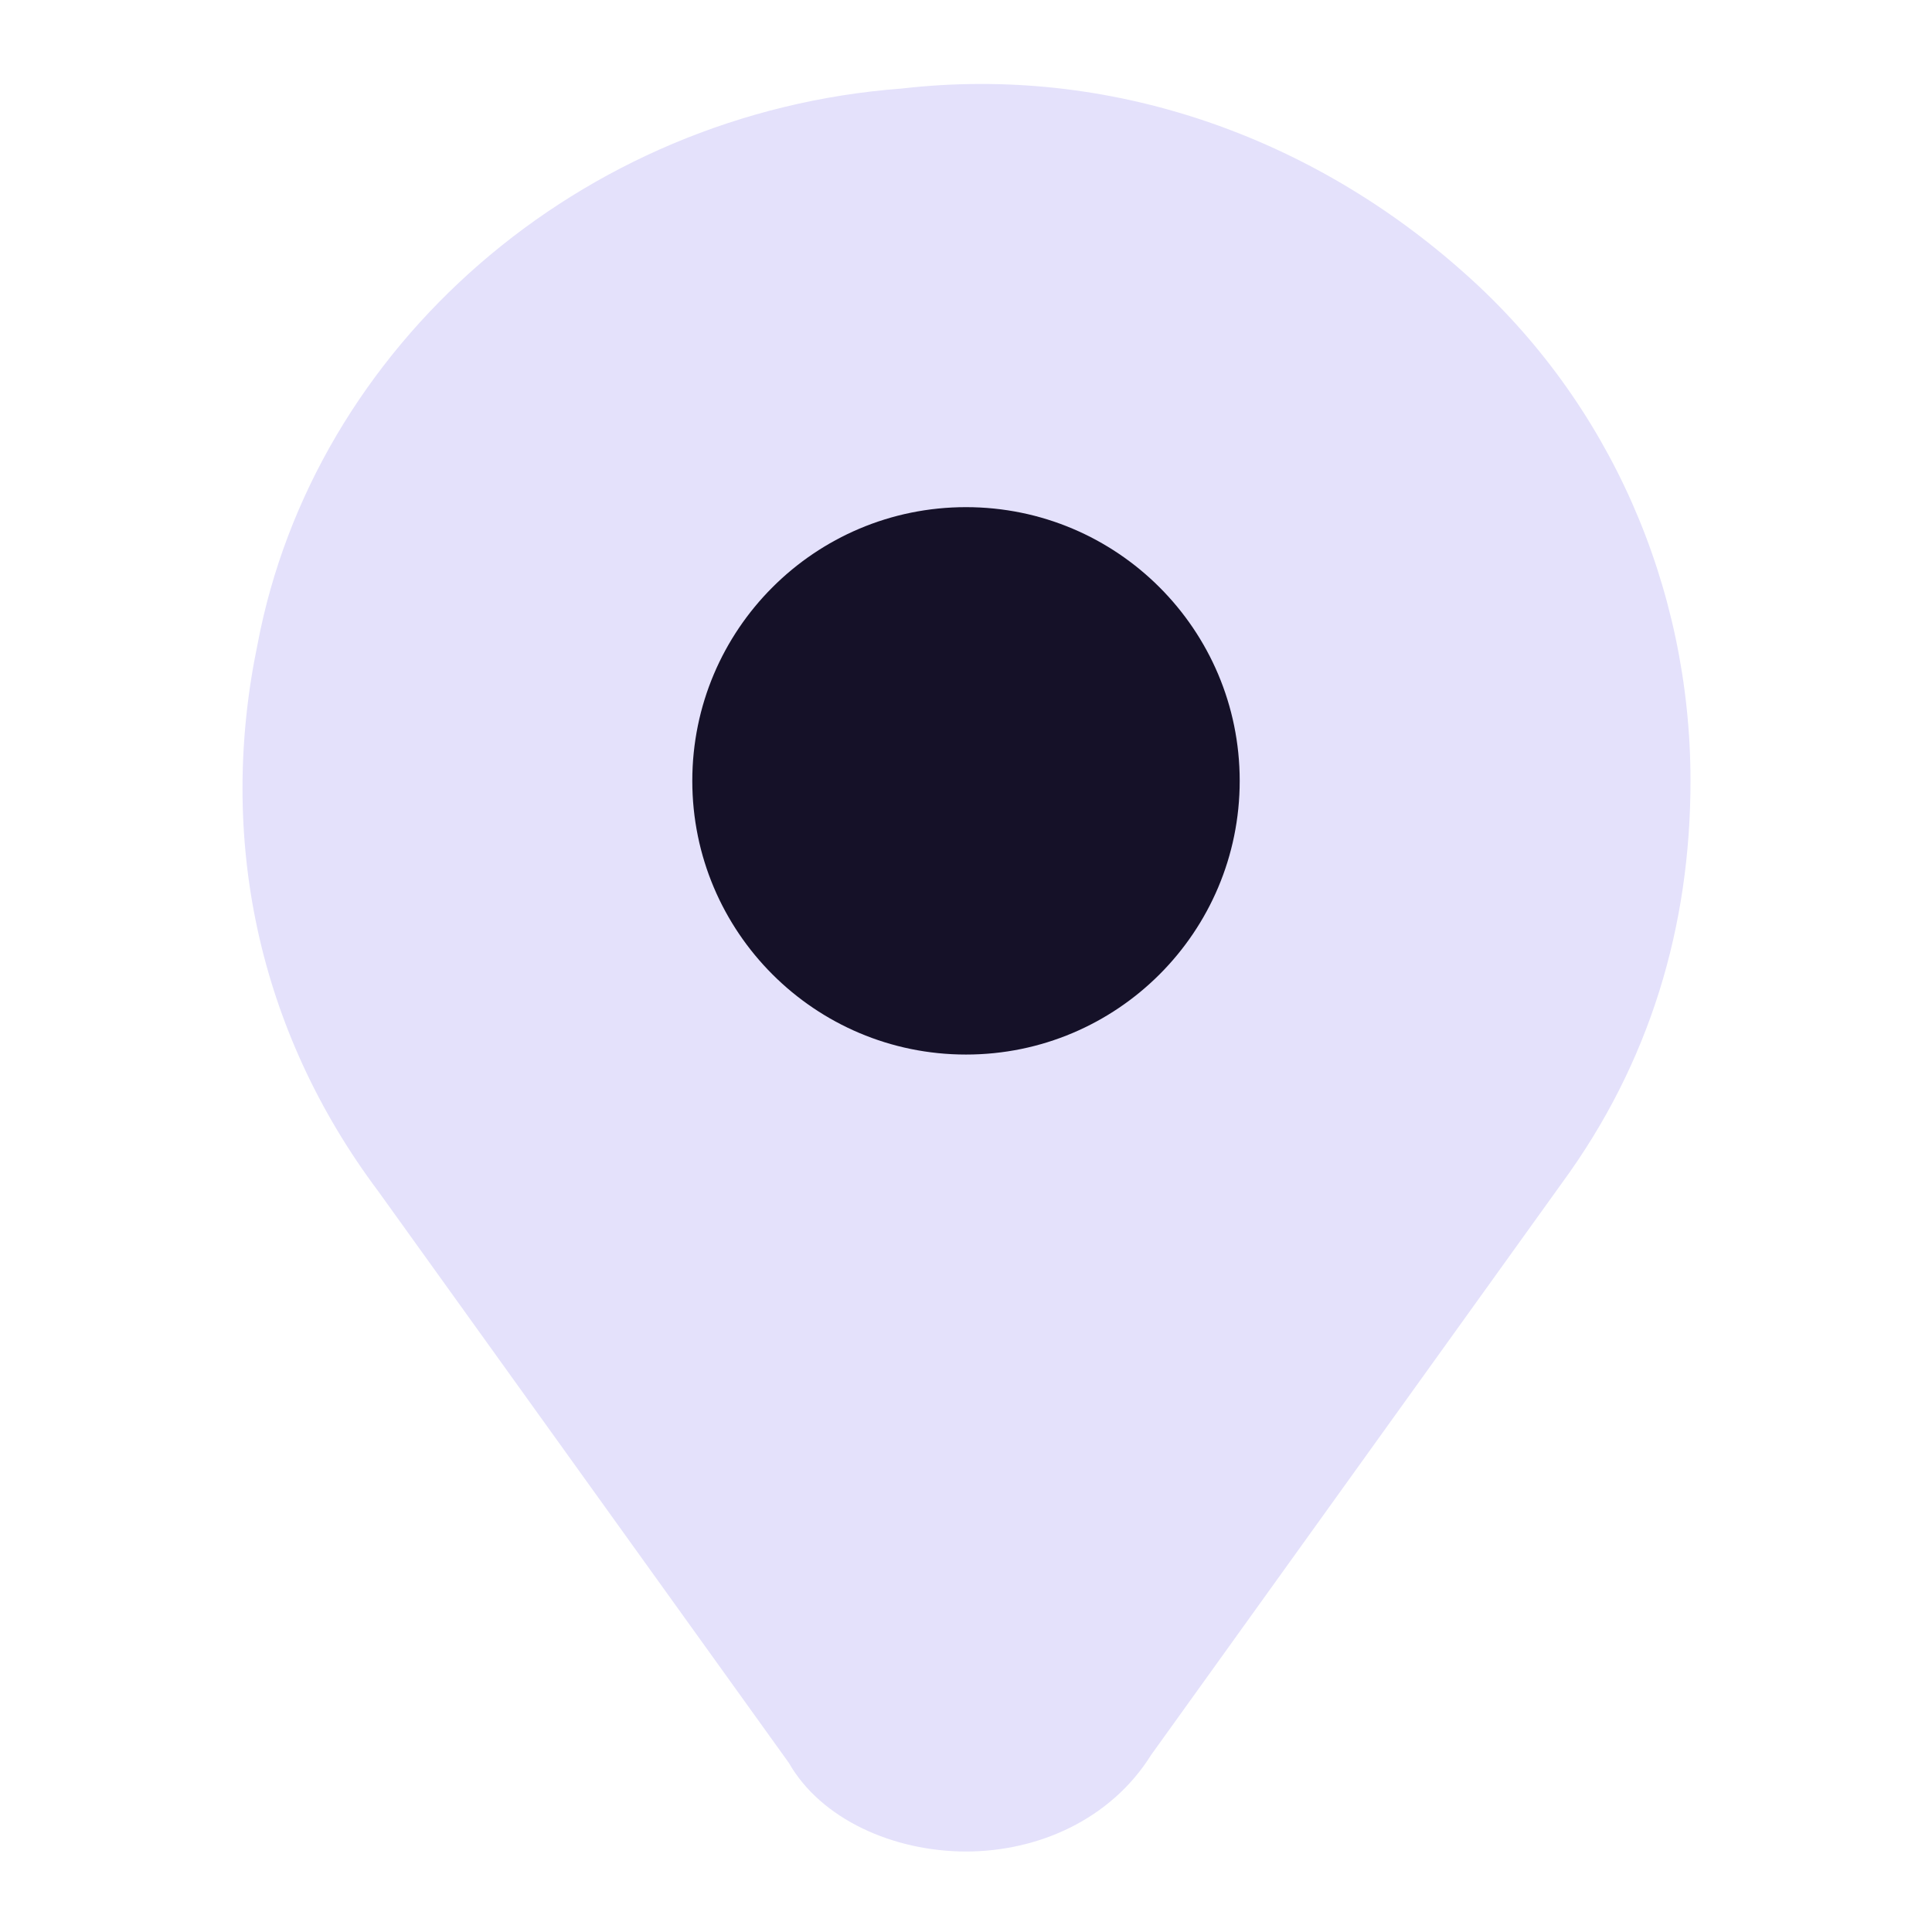 <svg width="24" height="24" viewBox="0 0 24 24" fill="none" xmlns="http://www.w3.org/2000/svg">
<path d="M18.2 3.4C16.3 1.7 13.8 0.8 11.2 1.1C7.2 1.4 3.9 4.3 3.2 8C2.7 10.4 3.2 12.8 4.7 14.8L9.8 21.9C10.2 22.6 11.1 23 12 23C12.9 23 13.8 22.6 14.3 21.8L19.4 14.7C20.5 13.2 21 11.5 21 9.7C21 7.3 20 5 18.2 3.4Z" fill="#E4E1FB"/>
<path d="M12 13.1C13.878 13.1 15.4 11.578 15.4 9.7C15.4 7.822 13.878 6.3 12 6.3C10.122 6.3 8.6 7.822 8.6 9.7C8.6 11.578 10.122 13.1 12 13.1Z" fill="#151128"/>
</svg>
